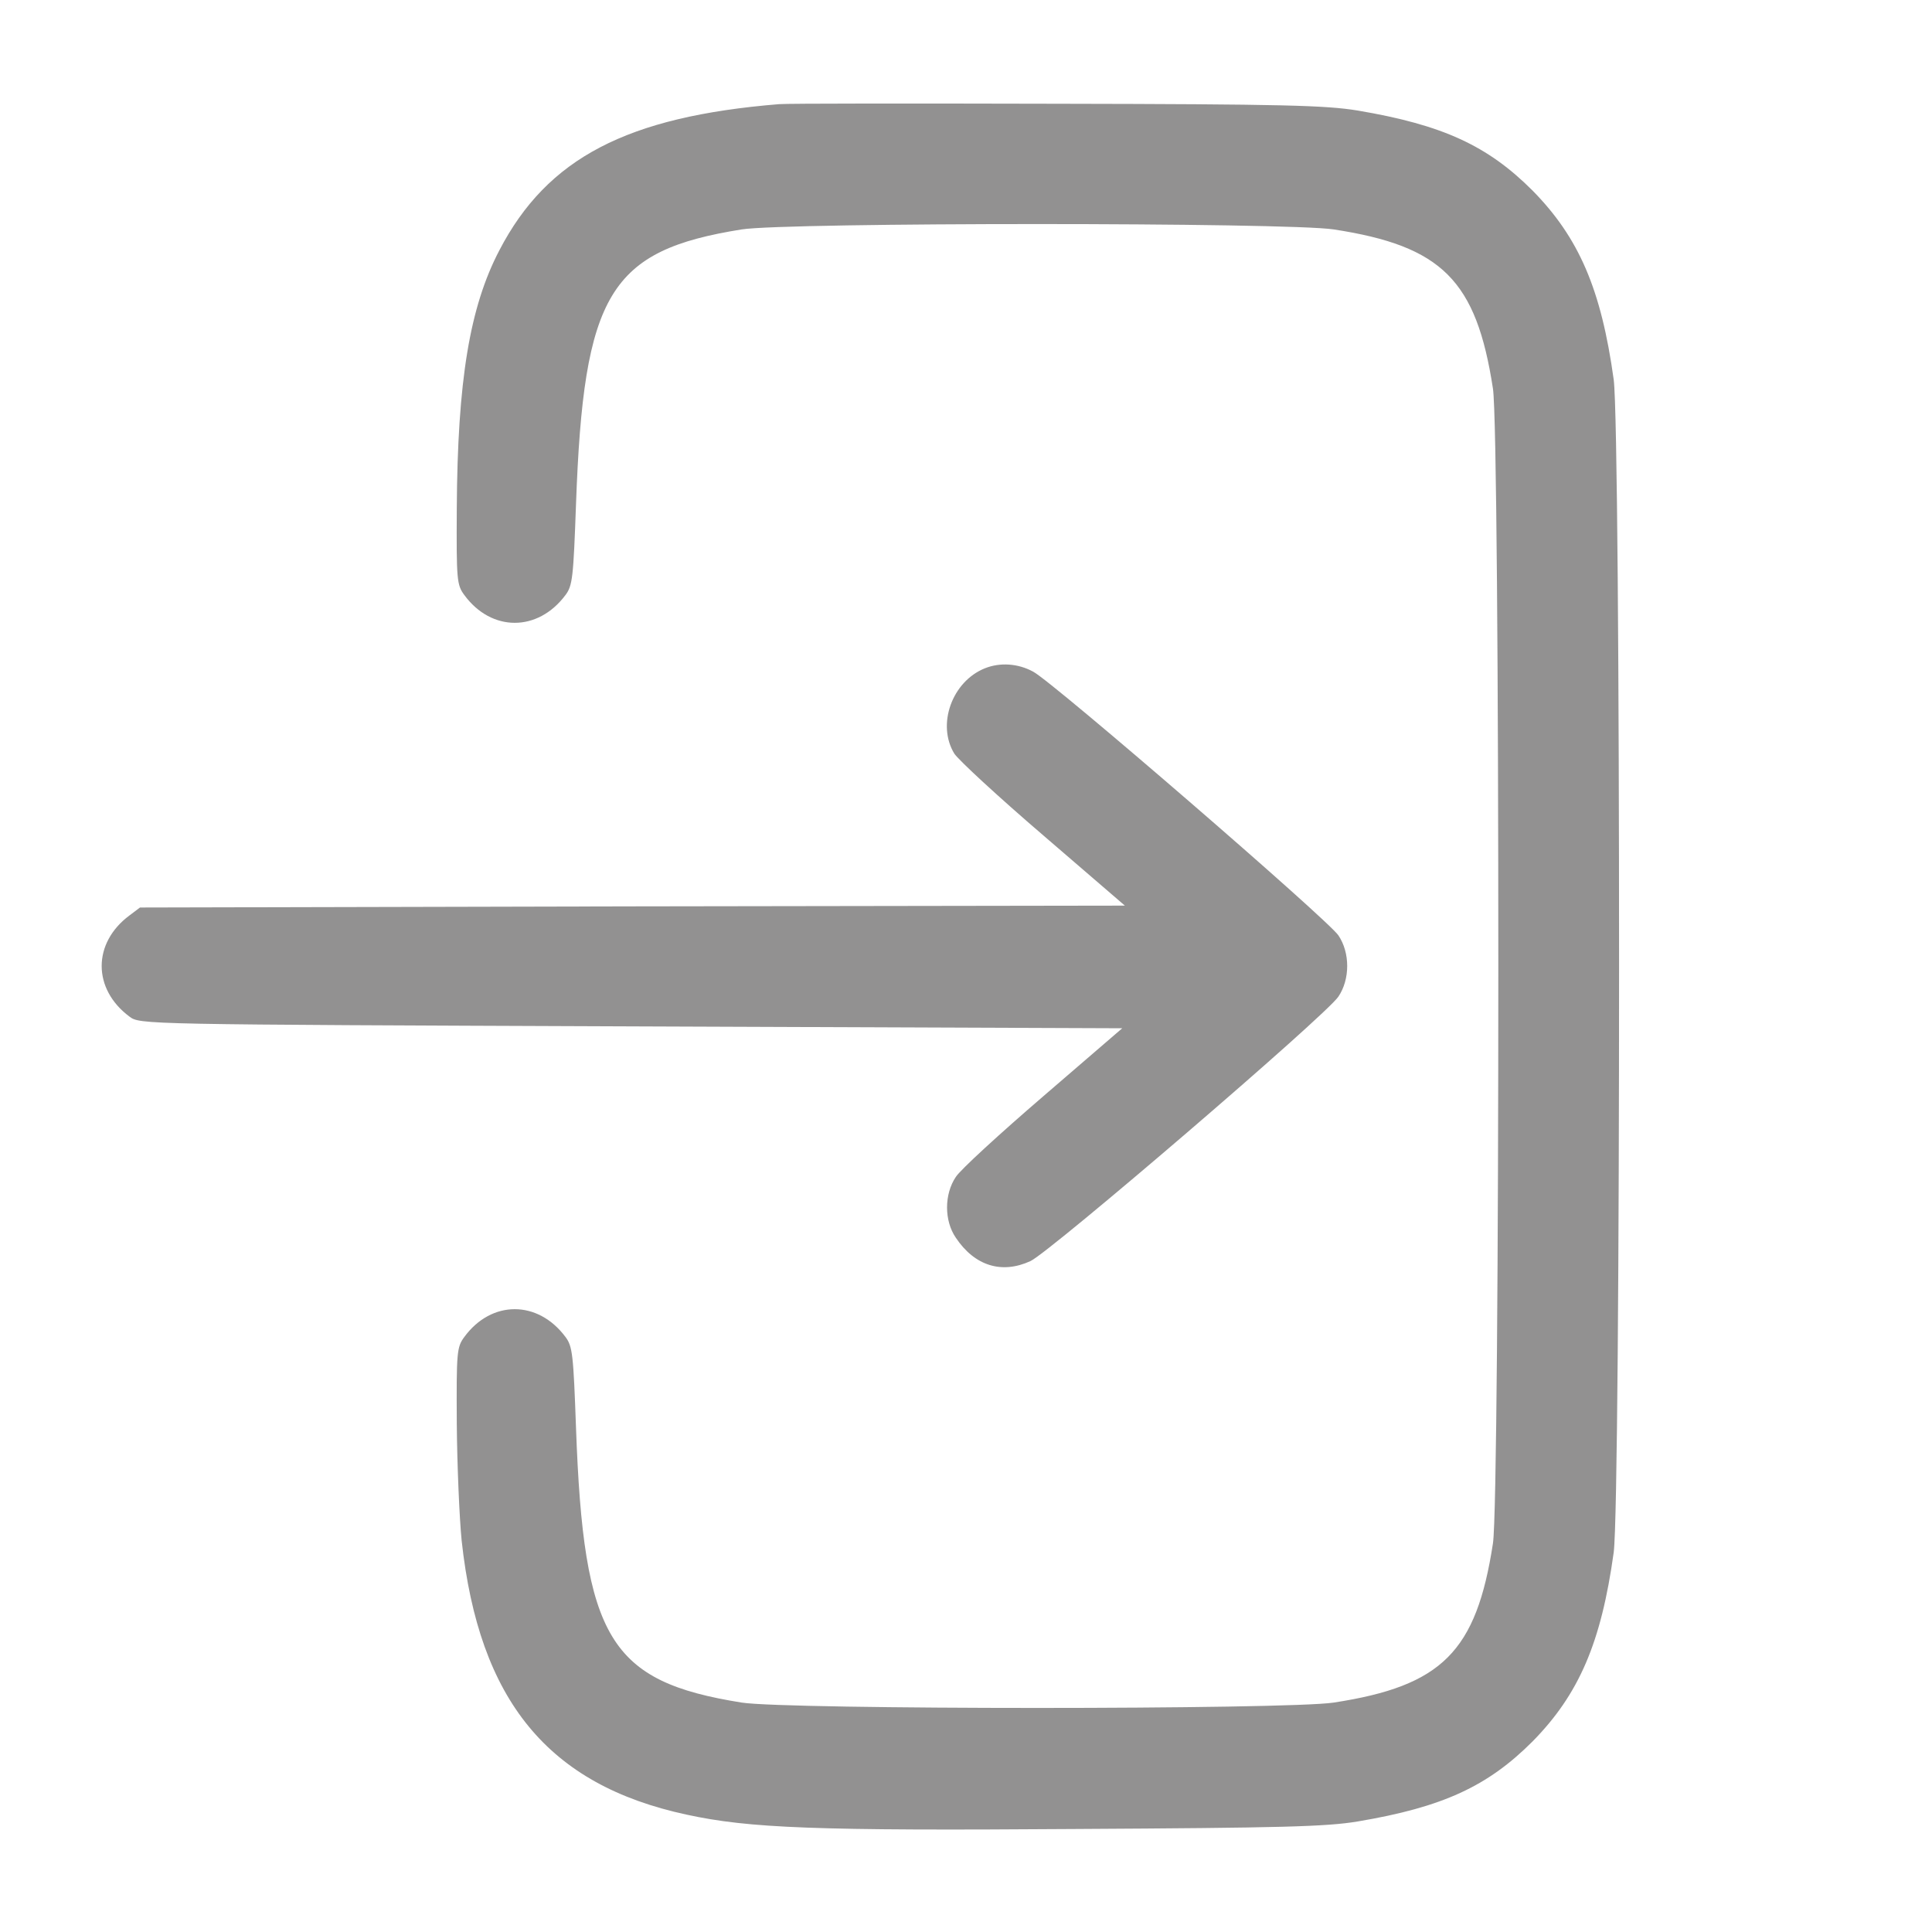 <svg width="44" height="44" viewBox="0 0 44 44" fill="none" xmlns="http://www.w3.org/2000/svg">
<path d="M17.742 2.372C14.278 2.655 12.465 3.601 11.374 5.698C10.695 6.995 10.42 8.671 10.403 11.576C10.394 13.209 10.403 13.32 10.575 13.552C11.193 14.395 12.25 14.395 12.878 13.552C13.041 13.338 13.058 13.14 13.118 11.49C13.29 6.677 13.883 5.706 16.891 5.225C17.922 5.062 29.317 5.062 30.375 5.225C32.841 5.603 33.623 6.385 34.001 8.852C34.164 9.917 34.164 34.083 34.001 35.148C33.623 37.615 32.841 38.397 30.375 38.775C29.317 38.938 17.922 38.938 16.891 38.775C13.883 38.294 13.29 37.323 13.118 32.51C13.058 30.86 13.041 30.663 12.878 30.448C12.25 29.605 11.193 29.605 10.575 30.448C10.403 30.68 10.394 30.791 10.403 32.424C10.411 33.378 10.463 34.581 10.514 35.088C10.91 38.732 12.482 40.648 15.636 41.327C17.063 41.637 18.567 41.697 24.488 41.654C29.171 41.628 30.211 41.602 30.924 41.482C32.858 41.156 33.881 40.683 34.903 39.66C35.96 38.586 36.467 37.409 36.751 35.355C36.914 34.109 36.914 9.891 36.751 8.645C36.467 6.591 35.96 5.414 34.903 4.34C33.881 3.317 32.858 2.845 30.924 2.518C30.194 2.398 29.223 2.372 24.101 2.363C20.818 2.355 17.956 2.355 17.742 2.372Z" fill="#929191"/>
<path d="M22.43 15.22C21.682 15.52 21.33 16.5 21.733 17.162C21.828 17.308 22.739 18.15 23.762 19.027L25.618 20.625L14.403 20.642L3.188 20.668L2.948 20.849C2.105 21.476 2.105 22.524 2.948 23.152C3.188 23.332 3.197 23.332 14.369 23.375L25.558 23.418L23.762 24.965C22.773 25.816 21.871 26.641 21.768 26.804C21.502 27.199 21.502 27.801 21.768 28.188C22.198 28.832 22.816 29.021 23.469 28.72C23.925 28.506 30.207 23.117 30.482 22.696C30.748 22.301 30.748 21.699 30.482 21.304C30.25 20.952 23.977 15.529 23.53 15.297C23.186 15.108 22.773 15.082 22.43 15.22Z" fill="#929191"/>
</svg>
